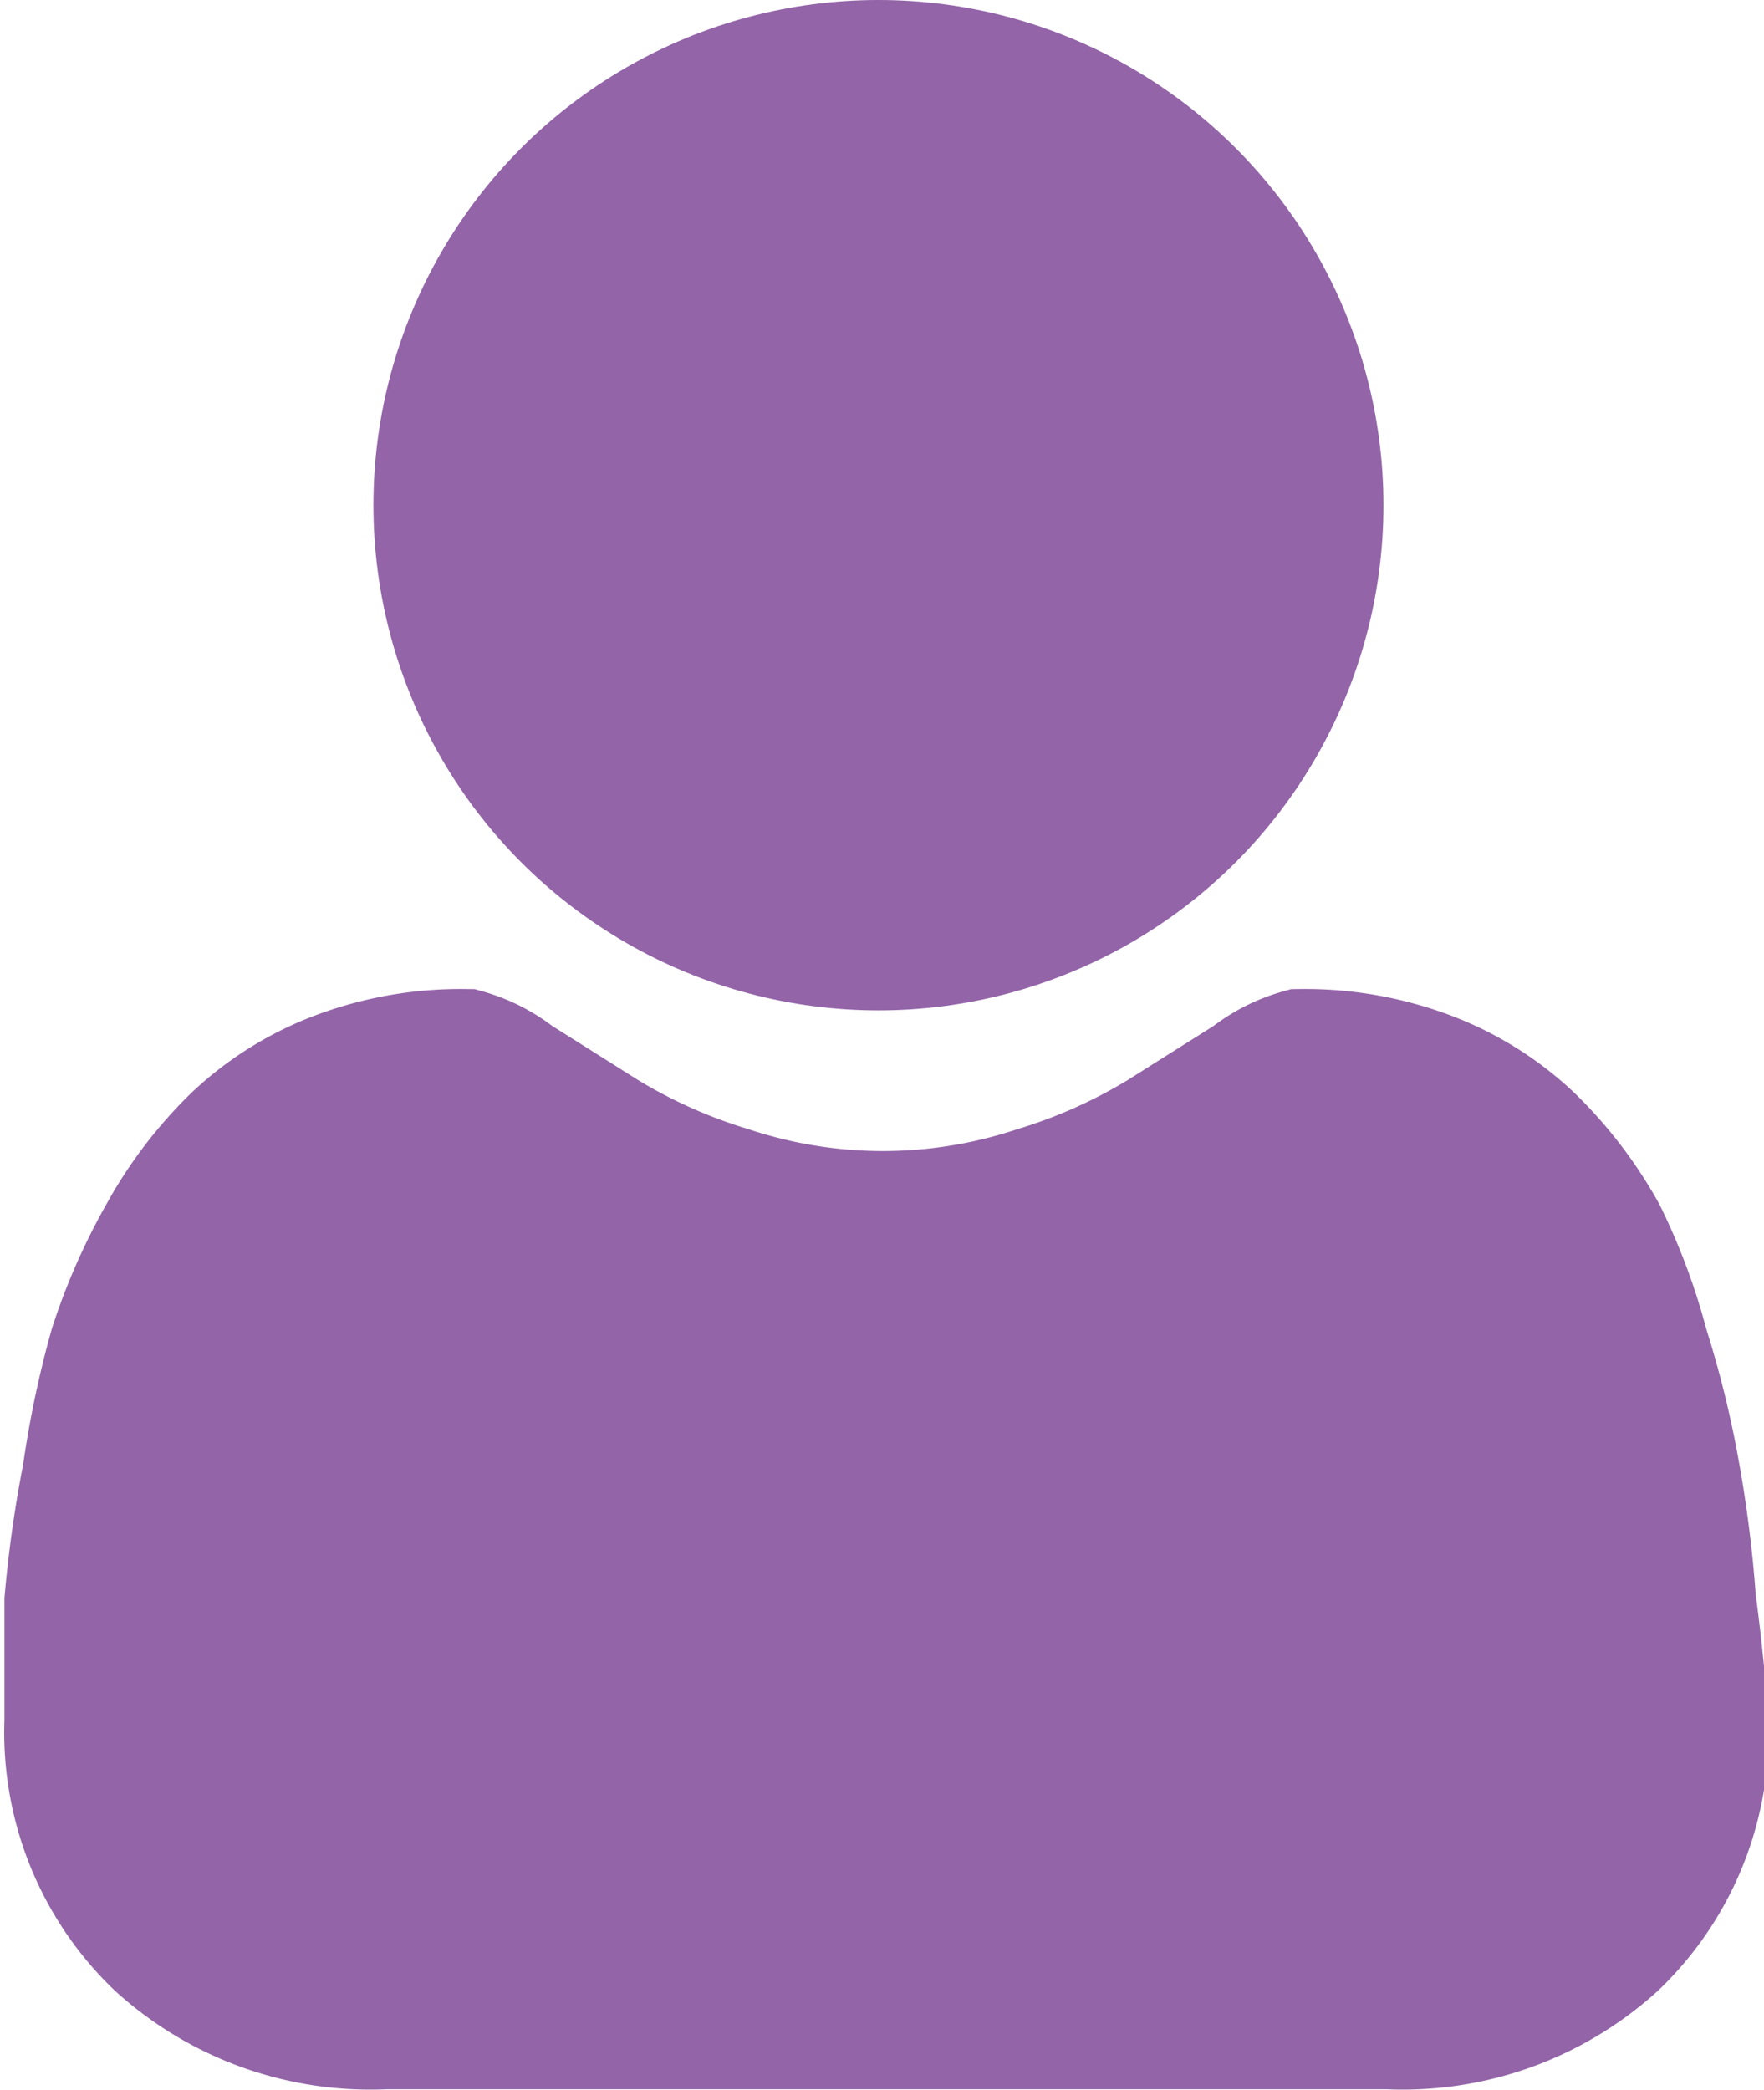 <svg xmlns="http://www.w3.org/2000/svg" viewBox="0 0 19.84 23.5"><defs><style>.cls-1{opacity:0.87;}.cls-2{fill:#834d9b;stroke:#834d9b;stroke-miterlimit:10;stroke-width:1.5px;}</style></defs><title>Asset 3</title><g id="Layer_2" data-name="Layer 2"><g id="bottom_nav"><g class="cls-1"><circle class="cls-2" cx="9.88" cy="5.68" r="4.93"/><path class="cls-2" d="M19,18a13.36,13.36,0,0,0-.18-1.43,11.11,11.11,0,0,0-.35-1.42A6.74,6.74,0,0,0,18,13.89a4.6,4.6,0,0,0-.81-1.06,3.4,3.4,0,0,0-1.11-.7,3.9,3.9,0,0,0-1.45-.26,1.59,1.59,0,0,0-.55.28l-1,.63a6.15,6.15,0,0,1-1.41.63,5.52,5.52,0,0,1-3.48,0,6.15,6.15,0,0,1-1.41-.63l-1-.63a1.59,1.59,0,0,0-.55-.28,3.9,3.9,0,0,0-1.45.26,3.4,3.4,0,0,0-1.11.7,4.59,4.59,0,0,0-.81,1.06,6.73,6.73,0,0,0-.56,1.27A11.11,11.11,0,0,0,1,16.59,13.36,13.36,0,0,0,.8,18q0,.66,0,1.35a3.26,3.26,0,0,0,1,2.48,3.51,3.51,0,0,0,2.53.91H15.61a3.51,3.51,0,0,0,2.53-.91,3.26,3.26,0,0,0,1-2.48Q19.09,18.67,19,18Z"/></g></g></g></svg>
